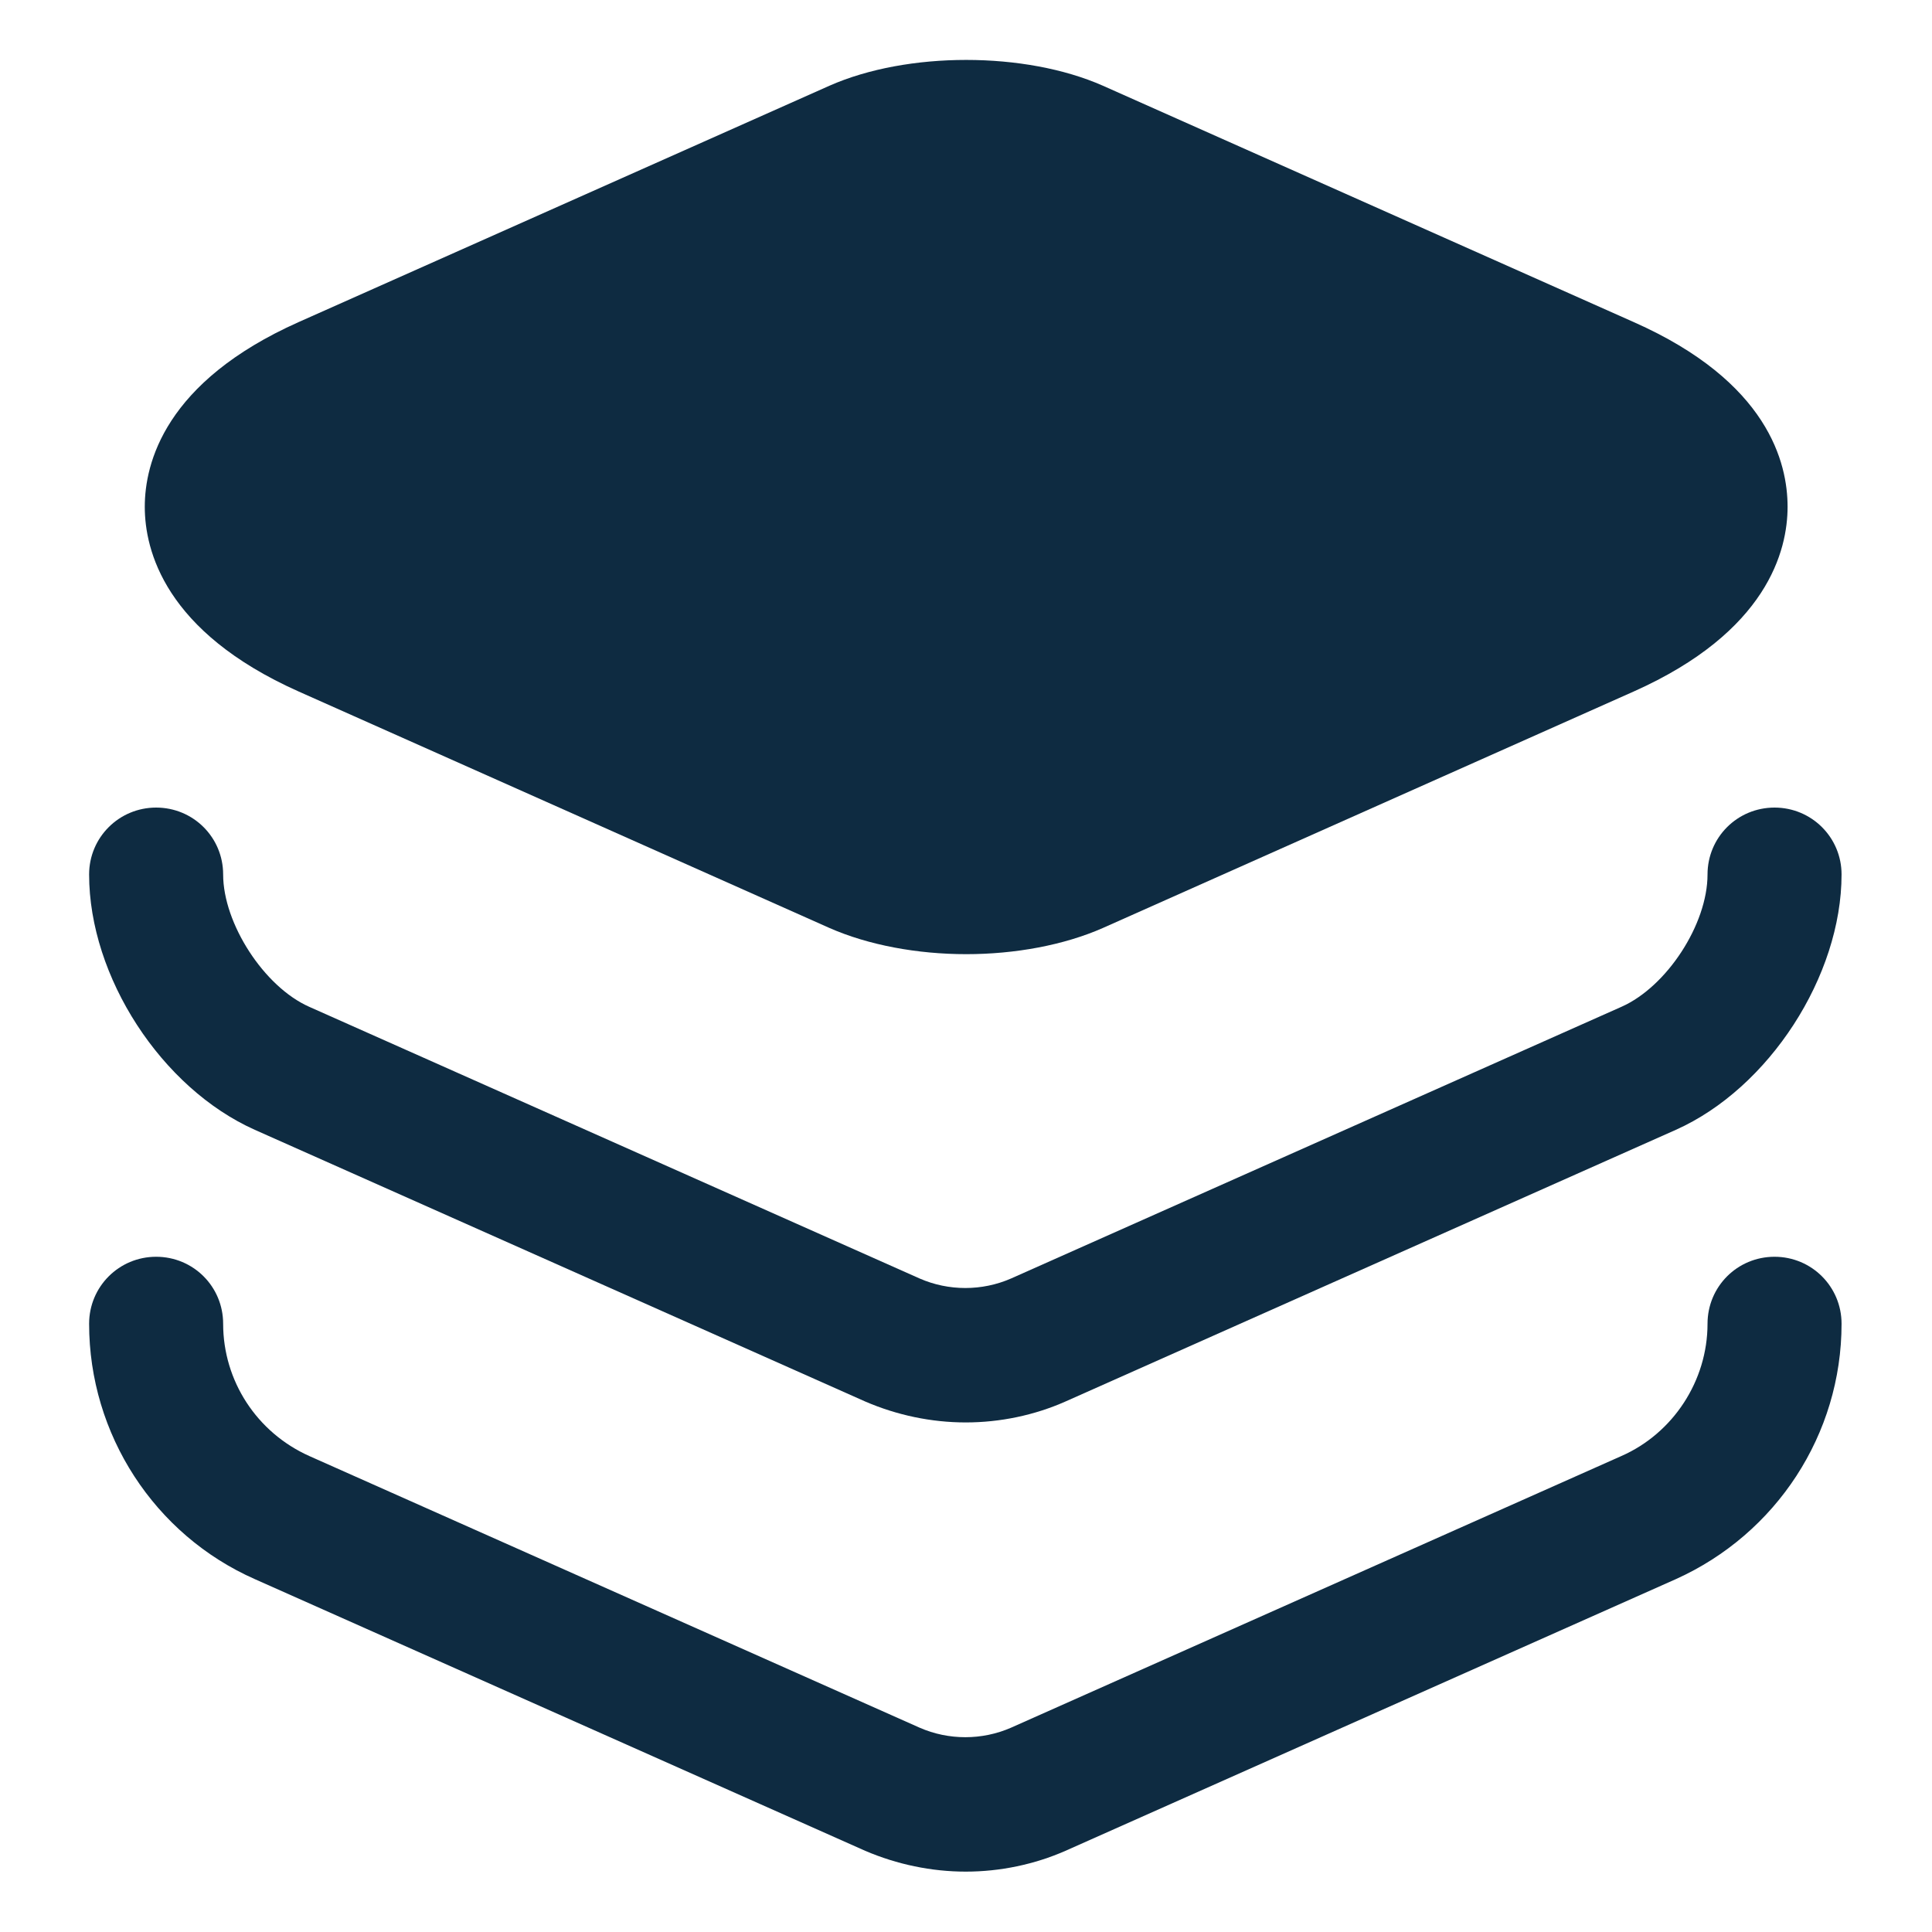 <svg width="16" height="16" viewBox="0 0 16 16" fill="none" xmlns="http://www.w3.org/2000/svg">
<path d="M13.529 2.667L9.134 0.71C8.489 0.425 7.514 0.425 6.869 0.71L2.474 2.667C1.364 3.162 1.199 3.837 1.199 4.197C1.199 4.557 1.364 5.232 2.474 5.727L6.869 7.685C7.192 7.827 7.597 7.902 8.002 7.902C8.407 7.902 8.812 7.827 9.134 7.685L13.529 5.727C14.639 5.232 14.804 4.557 14.804 4.197C14.804 3.837 14.647 3.162 13.529 2.667Z" fill="#0e2b41"/>
<path d="M7.998 11.78C7.713 11.78 7.428 11.72 7.166 11.607L2.111 9.357C1.338 9.012 0.738 8.09 0.738 7.242C0.738 6.935 0.986 6.688 1.293 6.688C1.601 6.688 1.848 6.935 1.848 7.242C1.848 7.647 2.186 8.172 2.561 8.338L7.616 10.588C7.856 10.693 8.133 10.693 8.373 10.588L13.428 8.338C13.803 8.172 14.141 7.655 14.141 7.242C14.141 6.935 14.388 6.688 14.696 6.688C15.003 6.688 15.251 6.935 15.251 7.242C15.251 8.082 14.651 9.012 13.878 9.357L8.823 11.607C8.568 11.72 8.283 11.78 7.998 11.78Z" fill="#0e2b41"/>
<path d="M7.998 15.5C7.713 15.5 7.428 15.44 7.166 15.328L2.111 13.078C1.278 12.71 0.738 11.878 0.738 10.963C0.738 10.655 0.986 10.408 1.293 10.408C1.601 10.408 1.848 10.655 1.848 10.963C1.848 11.435 2.126 11.863 2.561 12.058L7.616 14.308C7.856 14.413 8.133 14.413 8.373 14.308L13.428 12.058C13.856 11.87 14.141 11.435 14.141 10.963C14.141 10.655 14.388 10.408 14.696 10.408C15.003 10.408 15.251 10.655 15.251 10.963C15.251 11.878 14.711 12.703 13.878 13.078L8.823 15.328C8.568 15.44 8.283 15.5 7.998 15.5Z" fill="#0e2b41"/>
</svg>
